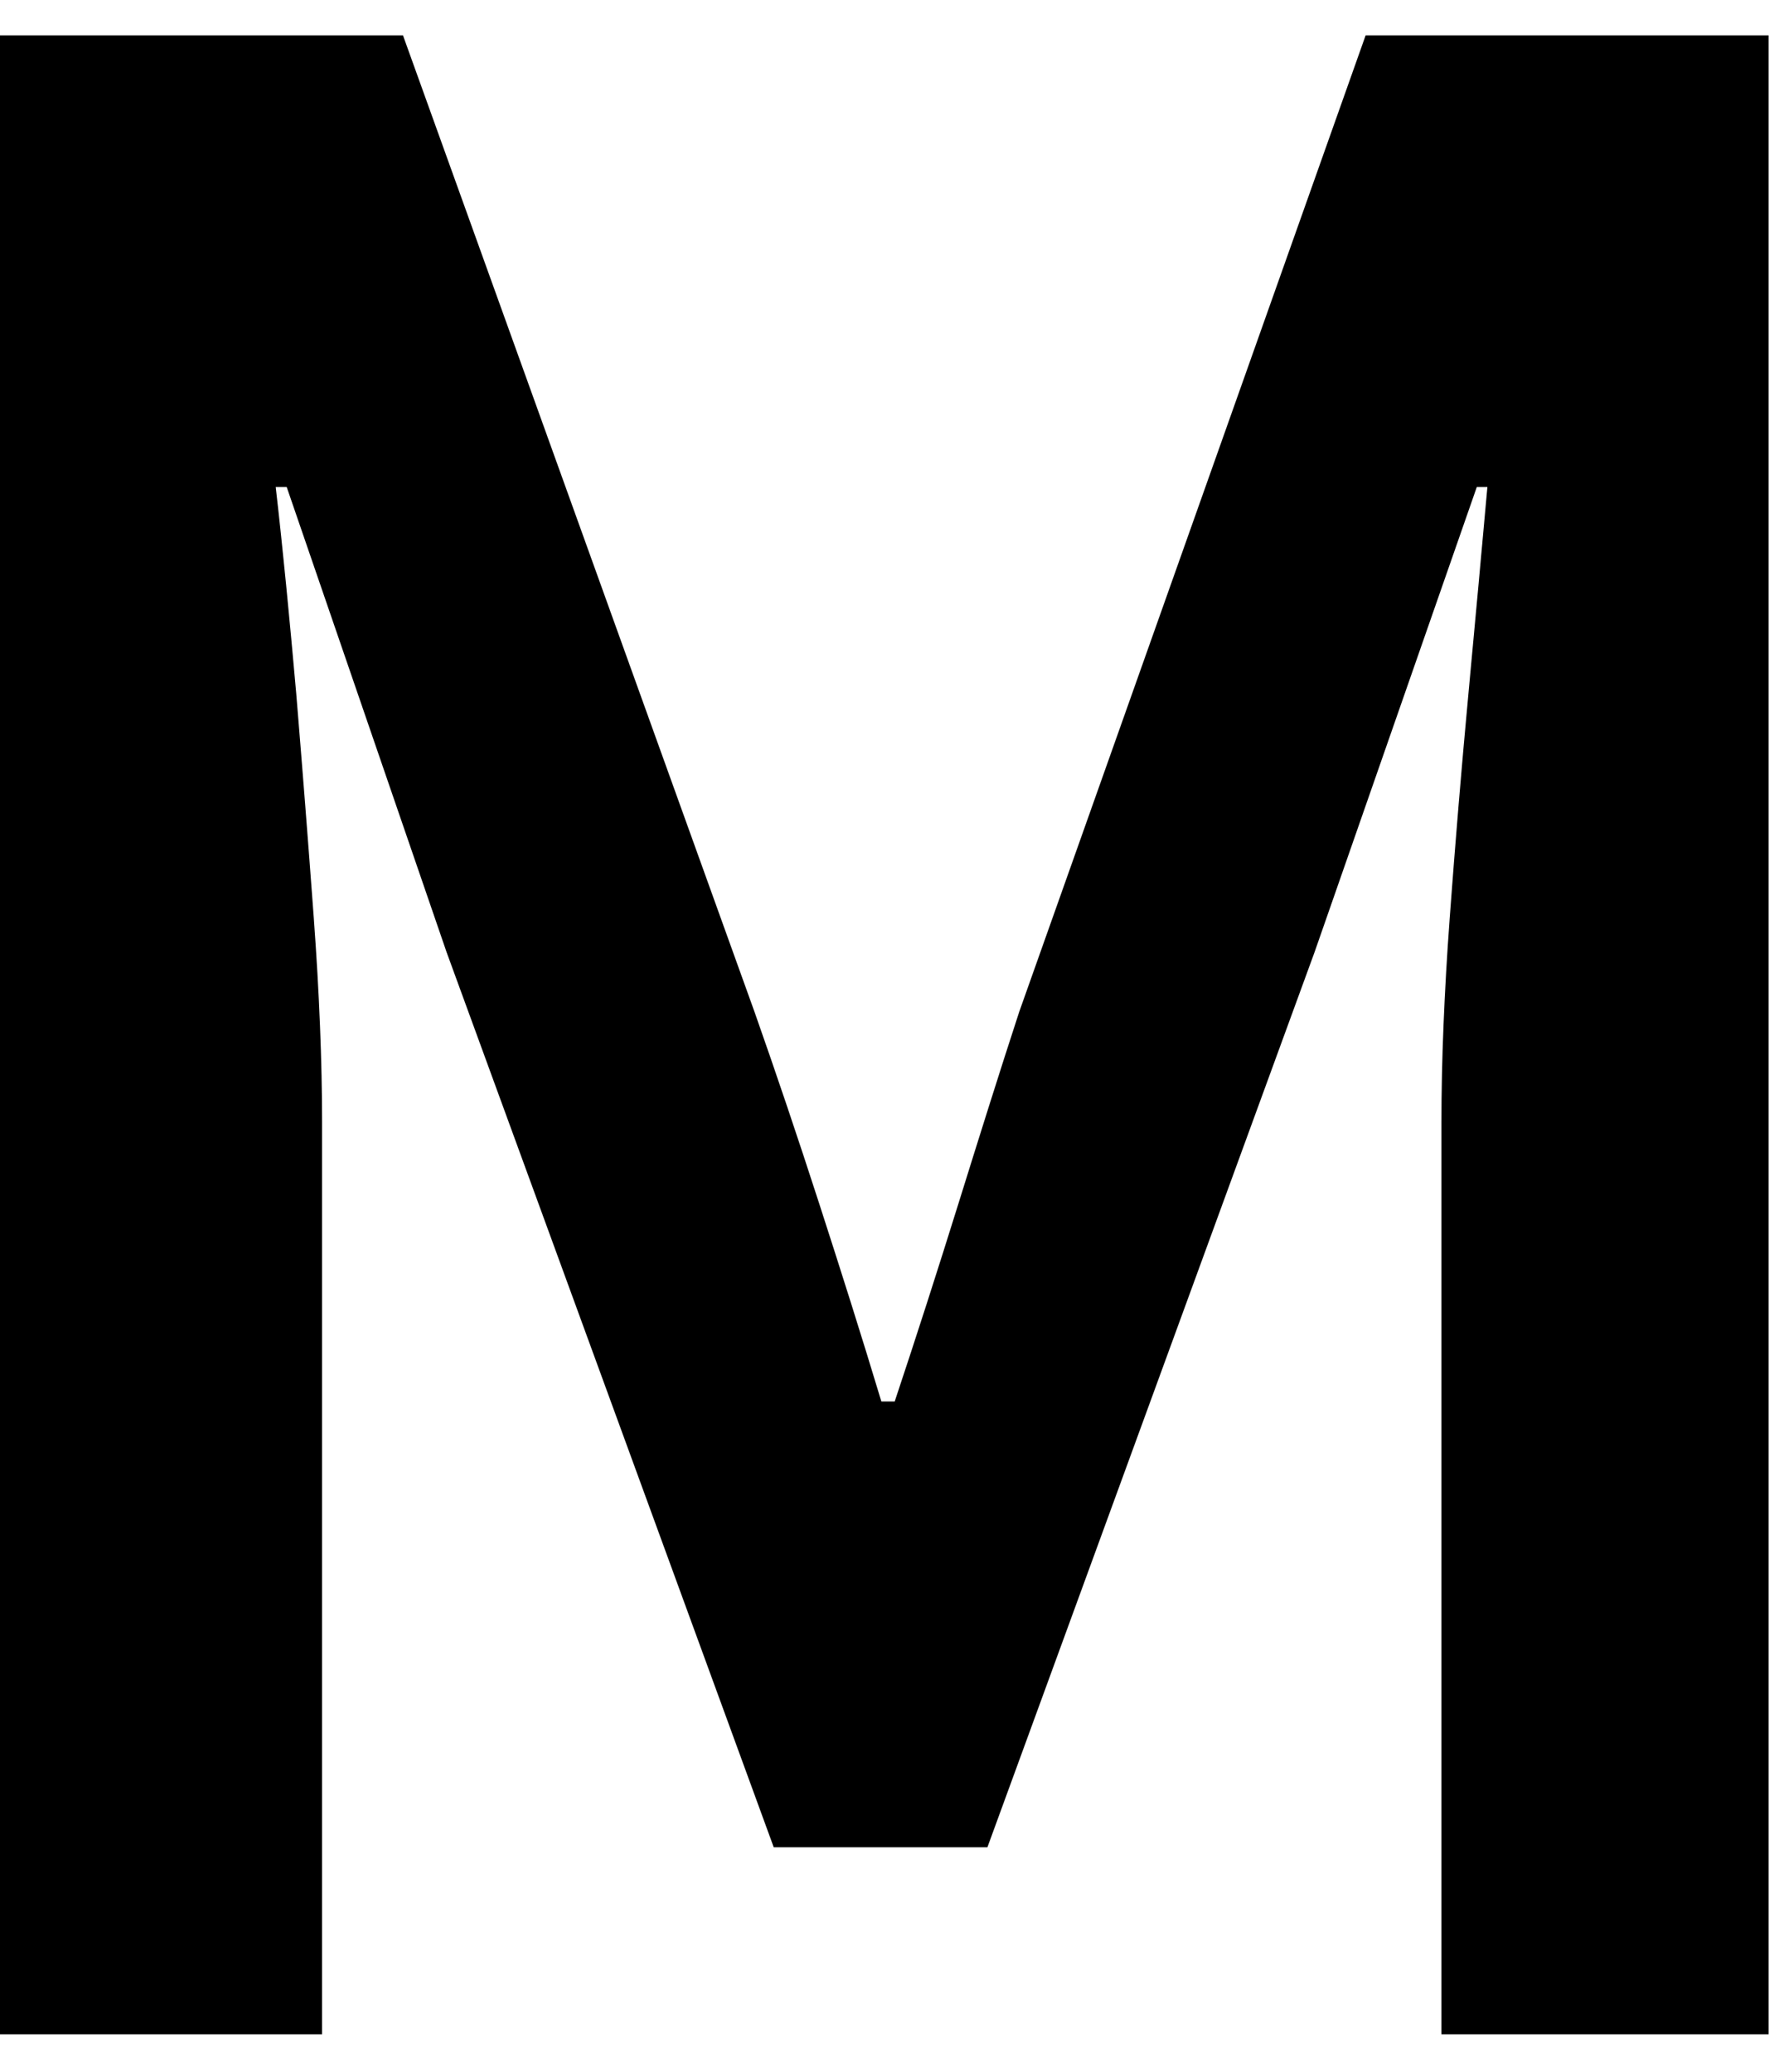 <?xml version="1.0" encoding="utf-8"?>
<!-- Generator: Adobe Illustrator 23.0.0, SVG Export Plug-In . SVG Version: 6.00 Build 0)  -->
<svg version="1.1" id="레이어_1" xmlns="http://www.w3.org/2000/svg" xmlns:xlink="http://www.w3.org/1999/xlink" x="0px"
	 y="0px" width="45.04px" height="52.75px" viewBox="0 0 45.04 52.75" style="enable-background:new 0 0 45.04 52.75;"
	 xml:space="preserve">
<g>
	<path d="M0,51.78V0.9h10.26l8.95,24.86c0.55,1.56,1.1,3.19,1.65,4.89c0.55,1.7,1.08,3.37,1.58,5.03h0.34
		c0.55-1.65,1.09-3.33,1.62-5.03c0.53-1.7,1.04-3.33,1.55-4.89L34.77,0.9h10.26v50.89H36.7V28.58c0-1.56,0.07-3.29,0.21-5.2
		c0.14-1.9,0.3-3.82,0.48-5.75c0.18-1.93,0.34-3.67,0.48-5.23H37.6l-4.13,11.84l-8.33,22.79h-5.44l-8.33-22.79L7.3,12.4H7.02
		c0.18,1.56,0.35,3.31,0.52,5.23c0.16,1.93,0.31,3.85,0.45,5.75c0.14,1.91,0.21,3.64,0.21,5.2v23.21H0z"/>
</g>
</svg>
